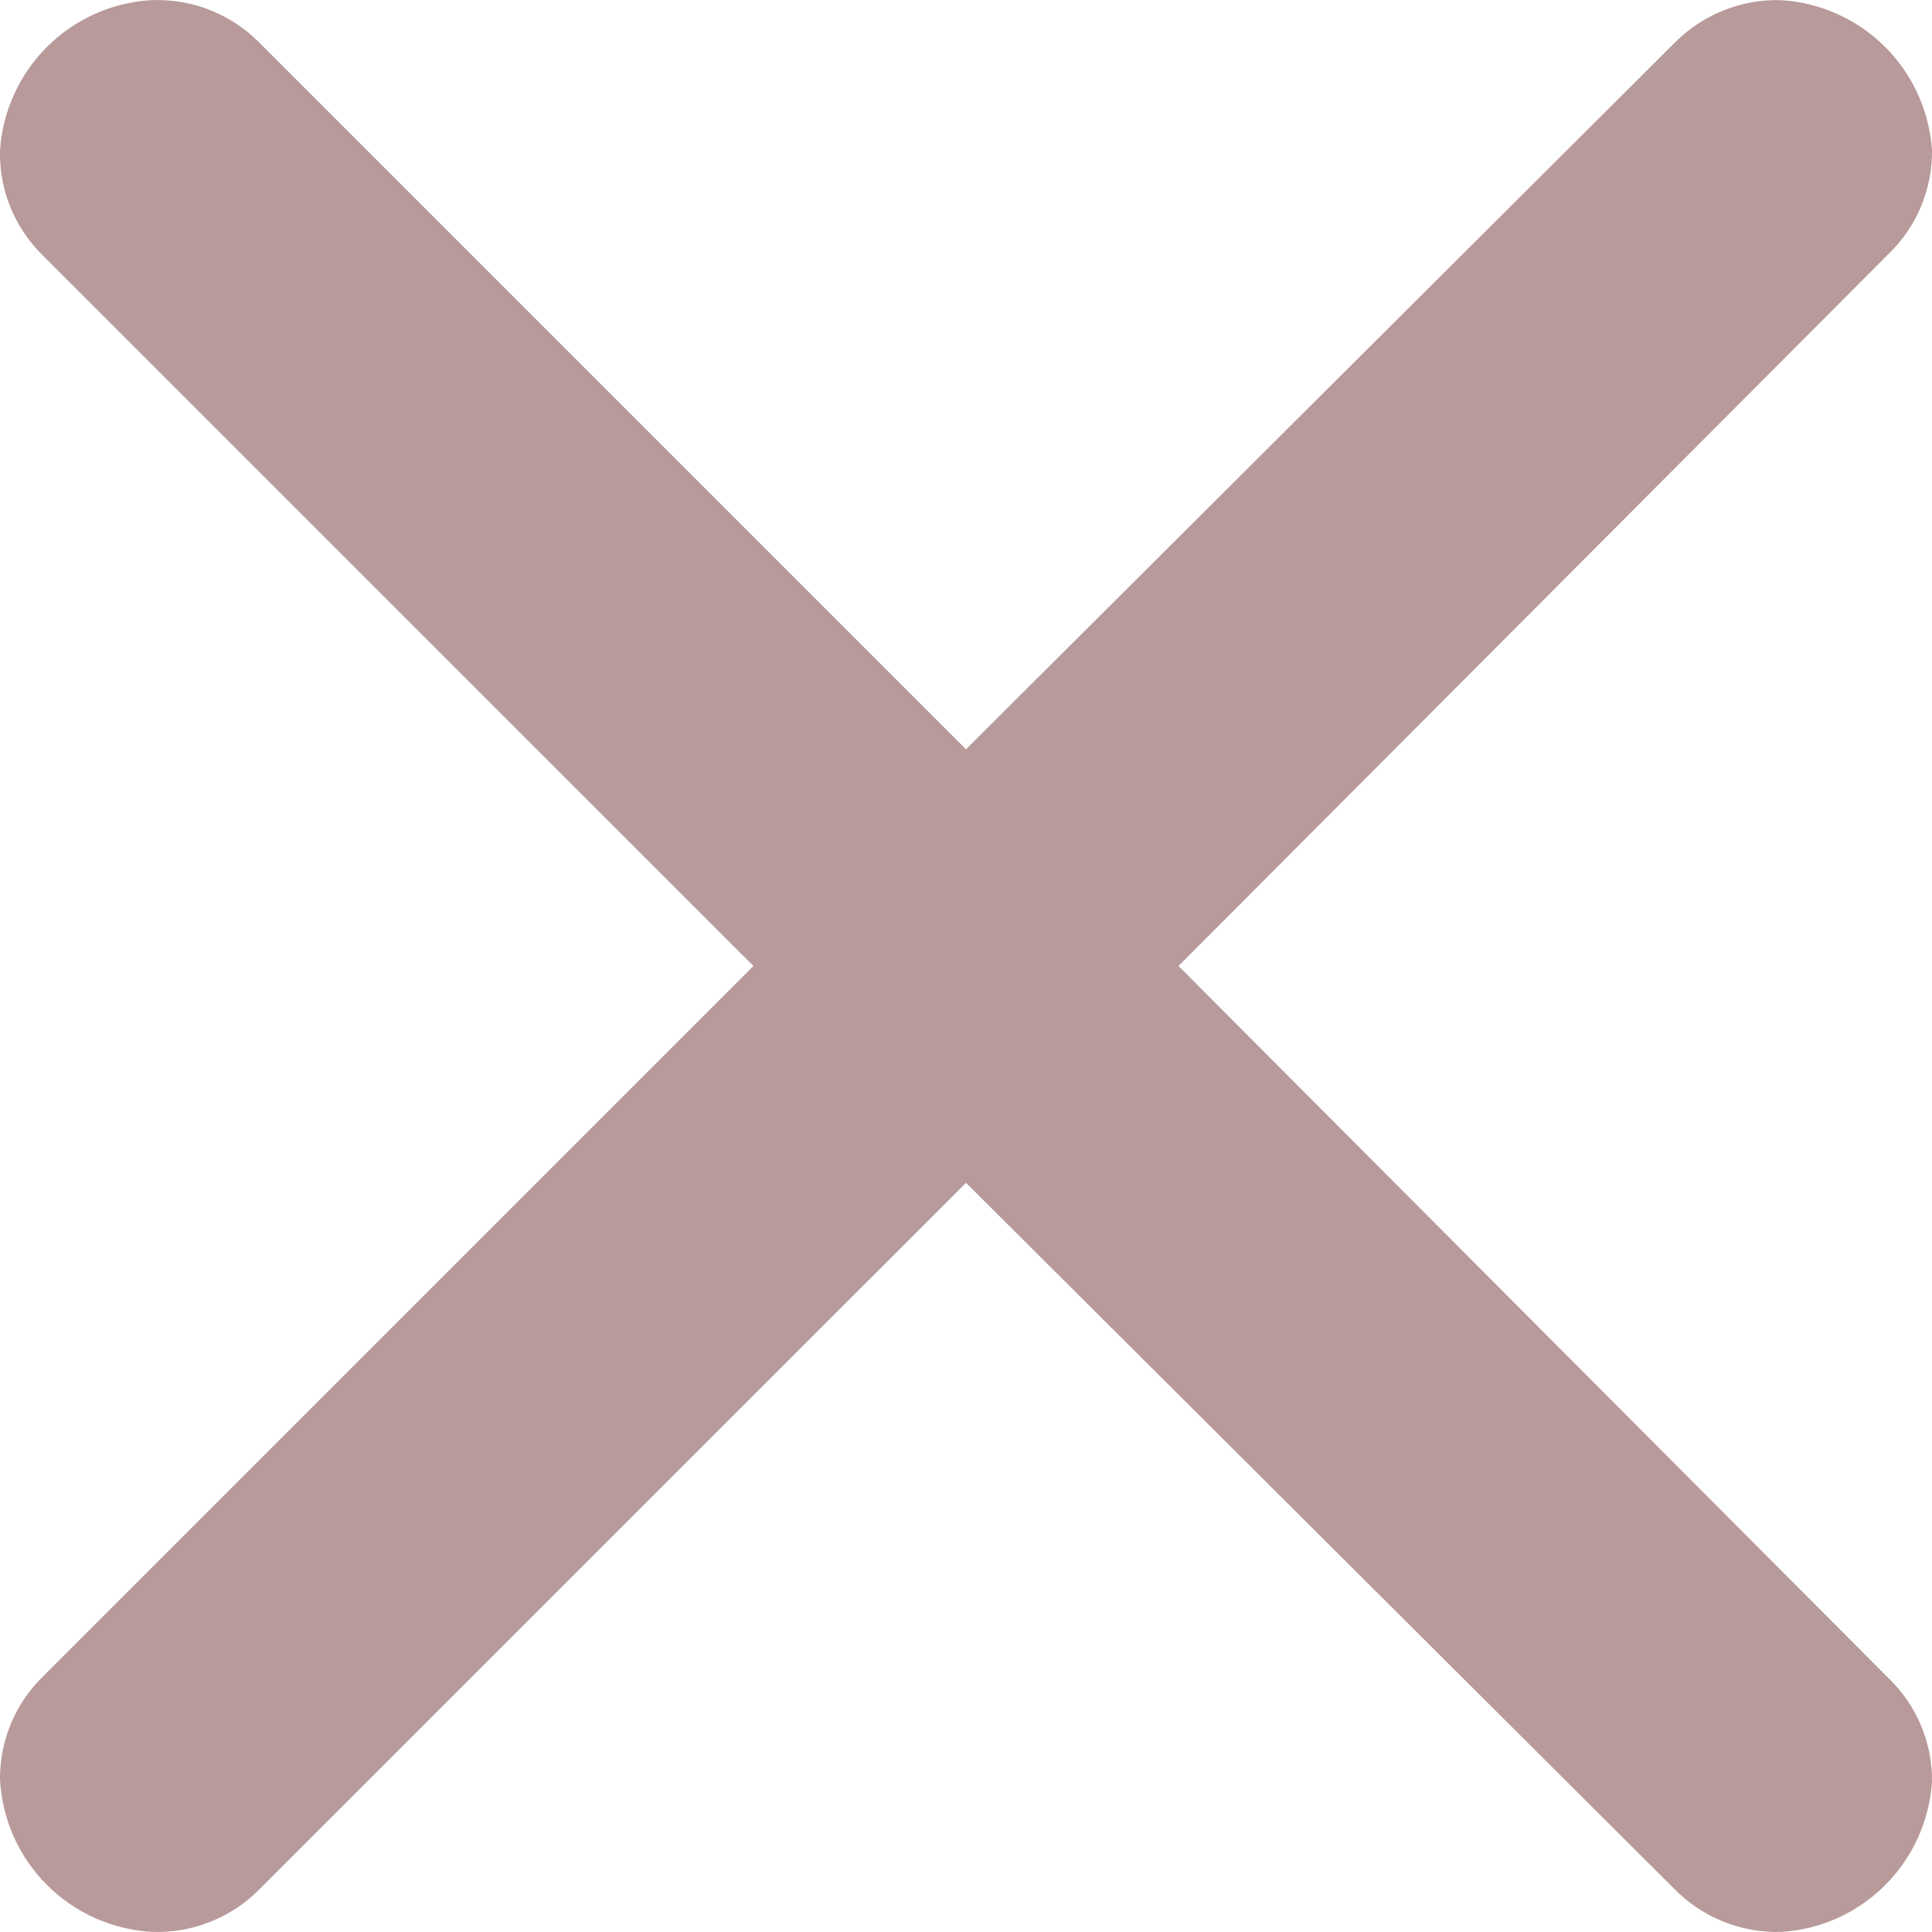 <svg width="18" height="18" viewBox="0 0 18 18" fill="none" xmlns="http://www.w3.org/2000/svg">
<path d="M2.4 0.381L9 6.981L15.6 0.401C15.73 0.269 15.886 0.165 16.058 0.097C16.23 0.028 16.415 -0.005 16.6 0.002C16.963 0.025 17.306 0.18 17.564 0.438C17.821 0.695 17.976 1.038 18 1.401C18.002 1.58 17.967 1.757 17.898 1.922C17.83 2.087 17.728 2.237 17.6 2.361L10.98 9L17.6 15.64C17.86 15.892 18.004 16.239 18 16.599C17.976 16.963 17.821 17.305 17.564 17.563C17.306 17.821 16.963 17.976 16.6 17.999C16.415 18.005 16.23 17.973 16.058 17.904C15.886 17.835 15.73 17.732 15.6 17.599L9 11.02L2.42 17.599C2.29 17.732 2.134 17.835 1.962 17.904C1.79 17.973 1.606 18.005 1.42 17.999C1.05 17.98 0.7 17.824 0.438 17.562C0.175 17.3 0.02 16.95 0 16.579C-0.001 16.401 0.033 16.224 0.102 16.058C0.171 15.893 0.272 15.744 0.4 15.62L7.02 9L0.38 2.361C0.256 2.235 0.158 2.085 0.093 1.92C0.027 1.755 -0.004 1.579 0 1.401C0.024 1.038 0.179 0.695 0.437 0.438C0.694 0.18 1.037 0.025 1.4 0.002C1.584 -0.007 1.768 0.022 1.94 0.087C2.112 0.153 2.269 0.253 2.4 0.381Z" fill="#B89A9A"/>
</svg>
